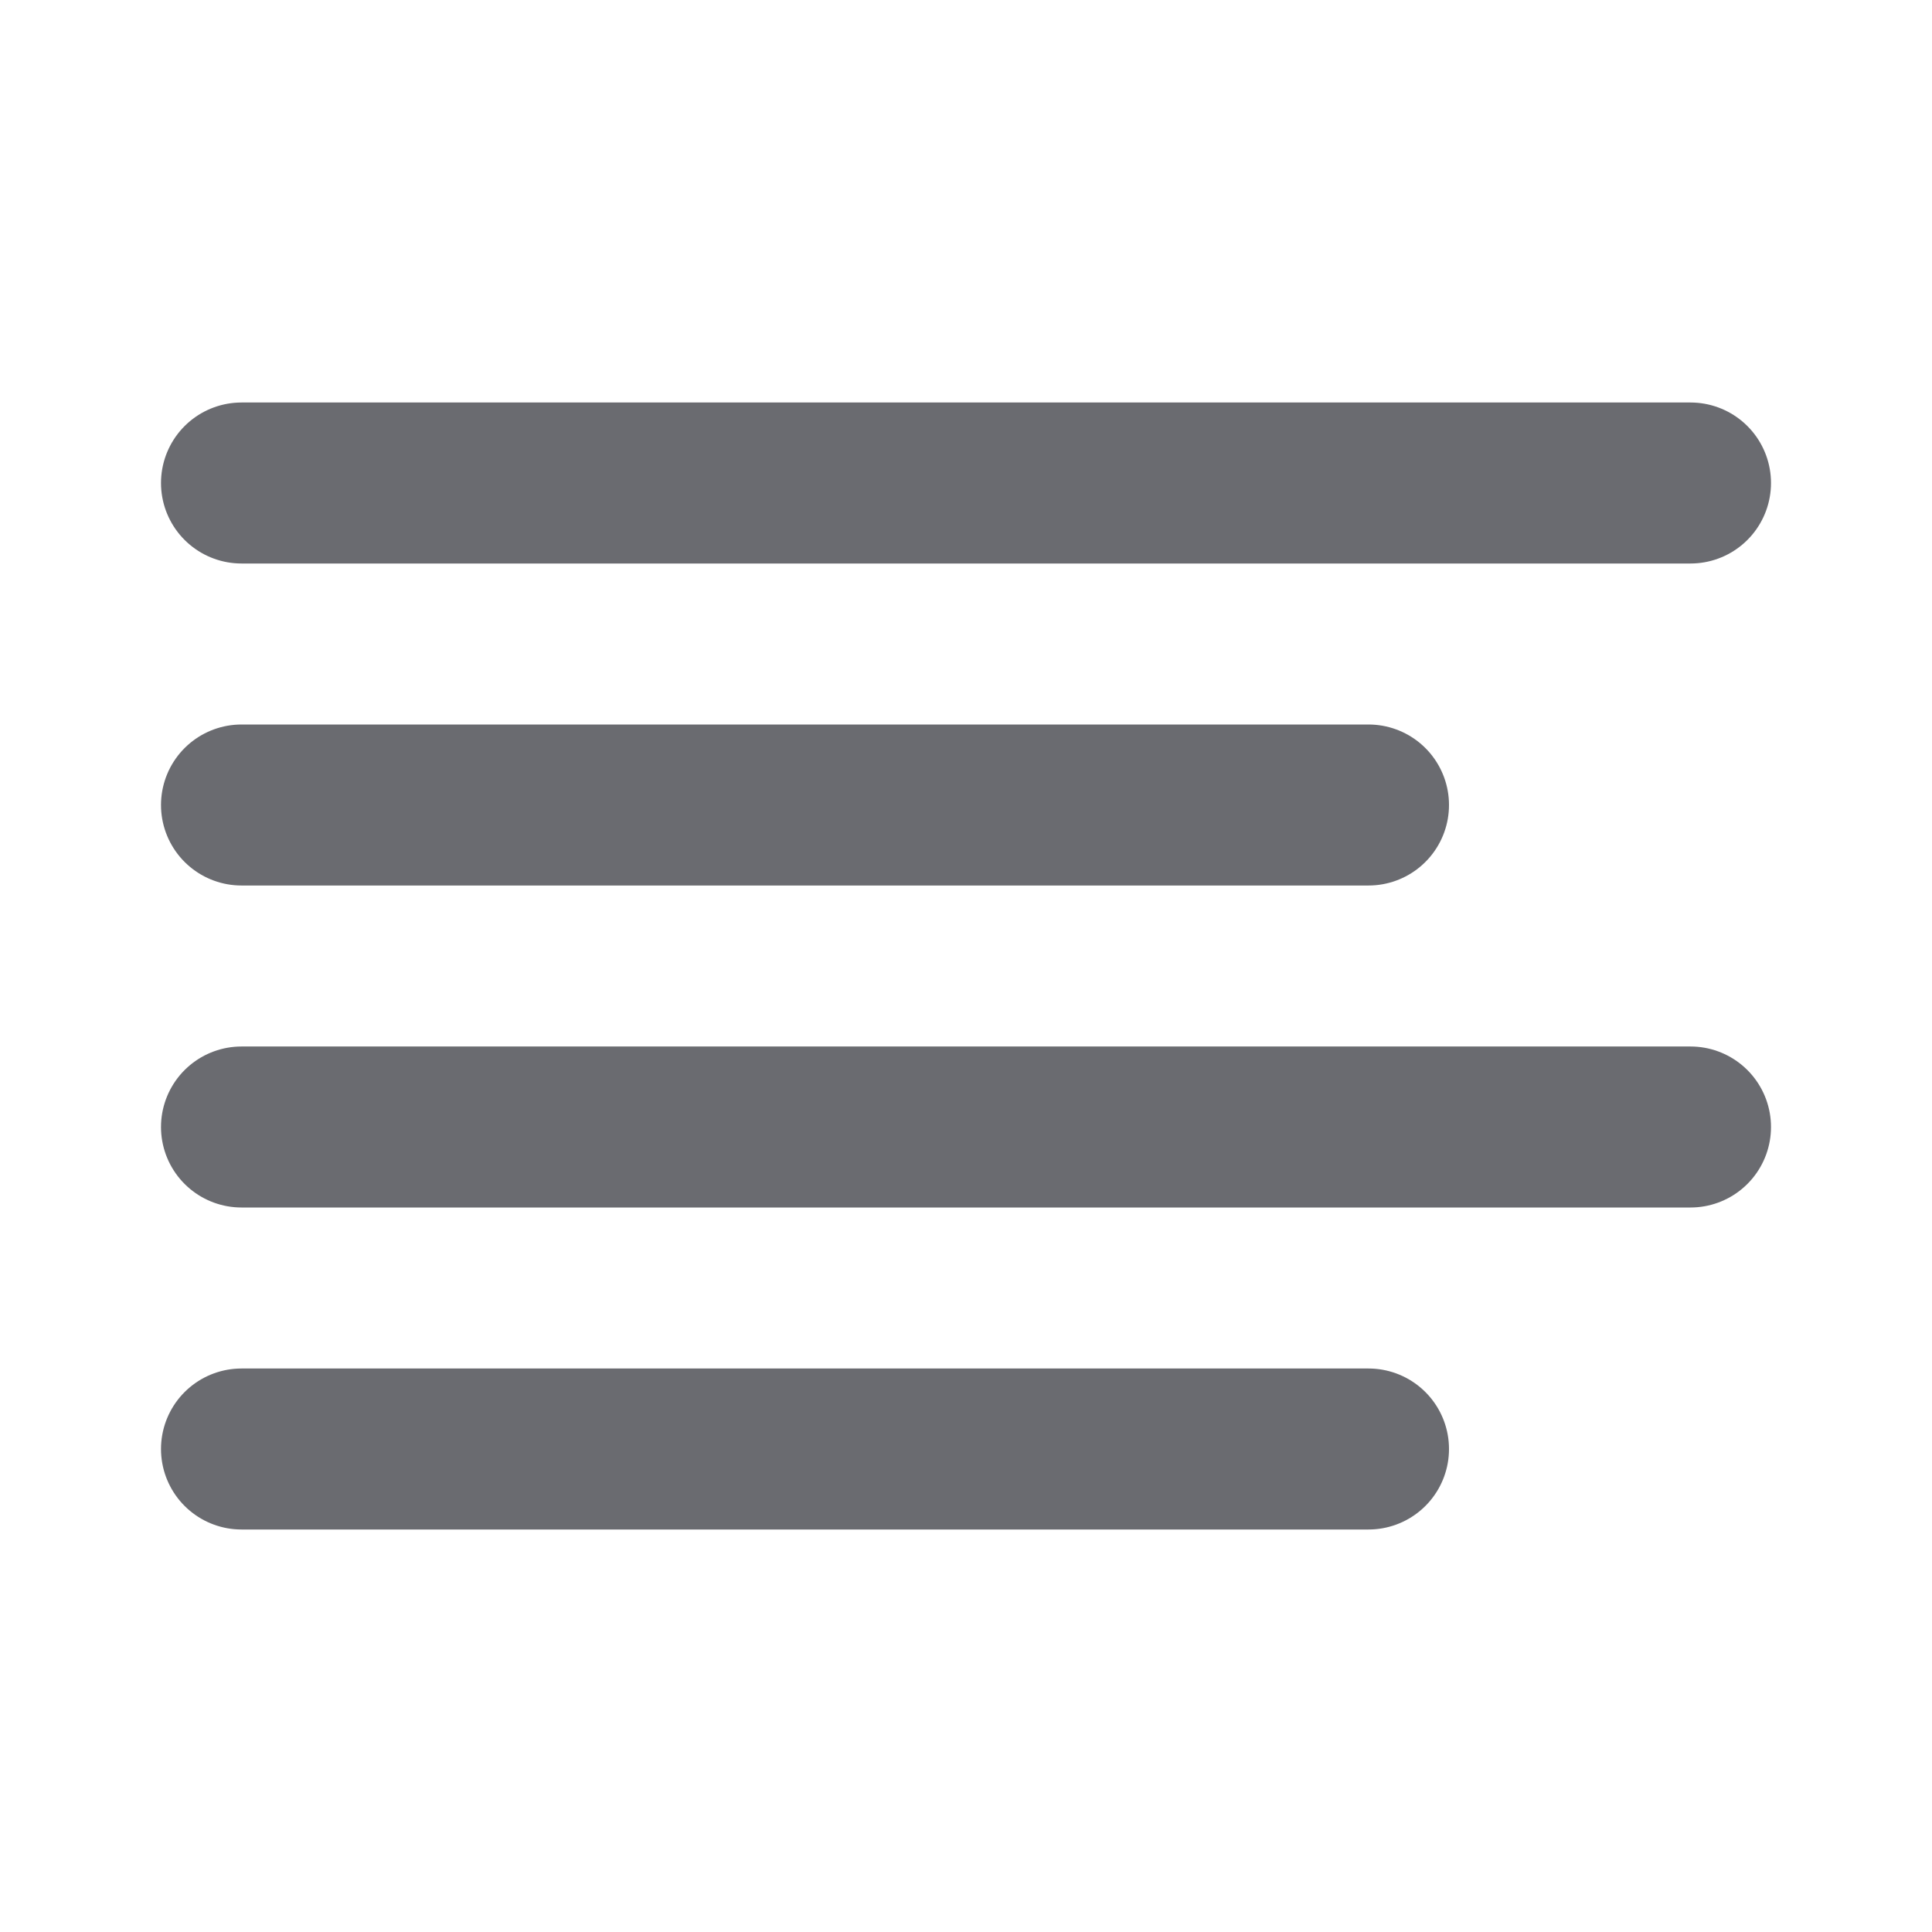 <svg xmlns="http://www.w3.org/2000/svg" width="24" height="24" viewBox="0 0 24 24" fill="none" stroke="#6a6b70" stroke-width="2" stroke-linecap="round" stroke-linejoin="round" class="feather feather-align-left"><line x1="17" y1="10" x2="3" y2="10"></line><line x1="21" y1="6" x2="3" y2="6"></line><line x1="21" y1="14" x2="3" y2="14"></line><line x1="17" y1="18" x2="3" y2="18"></line></svg>